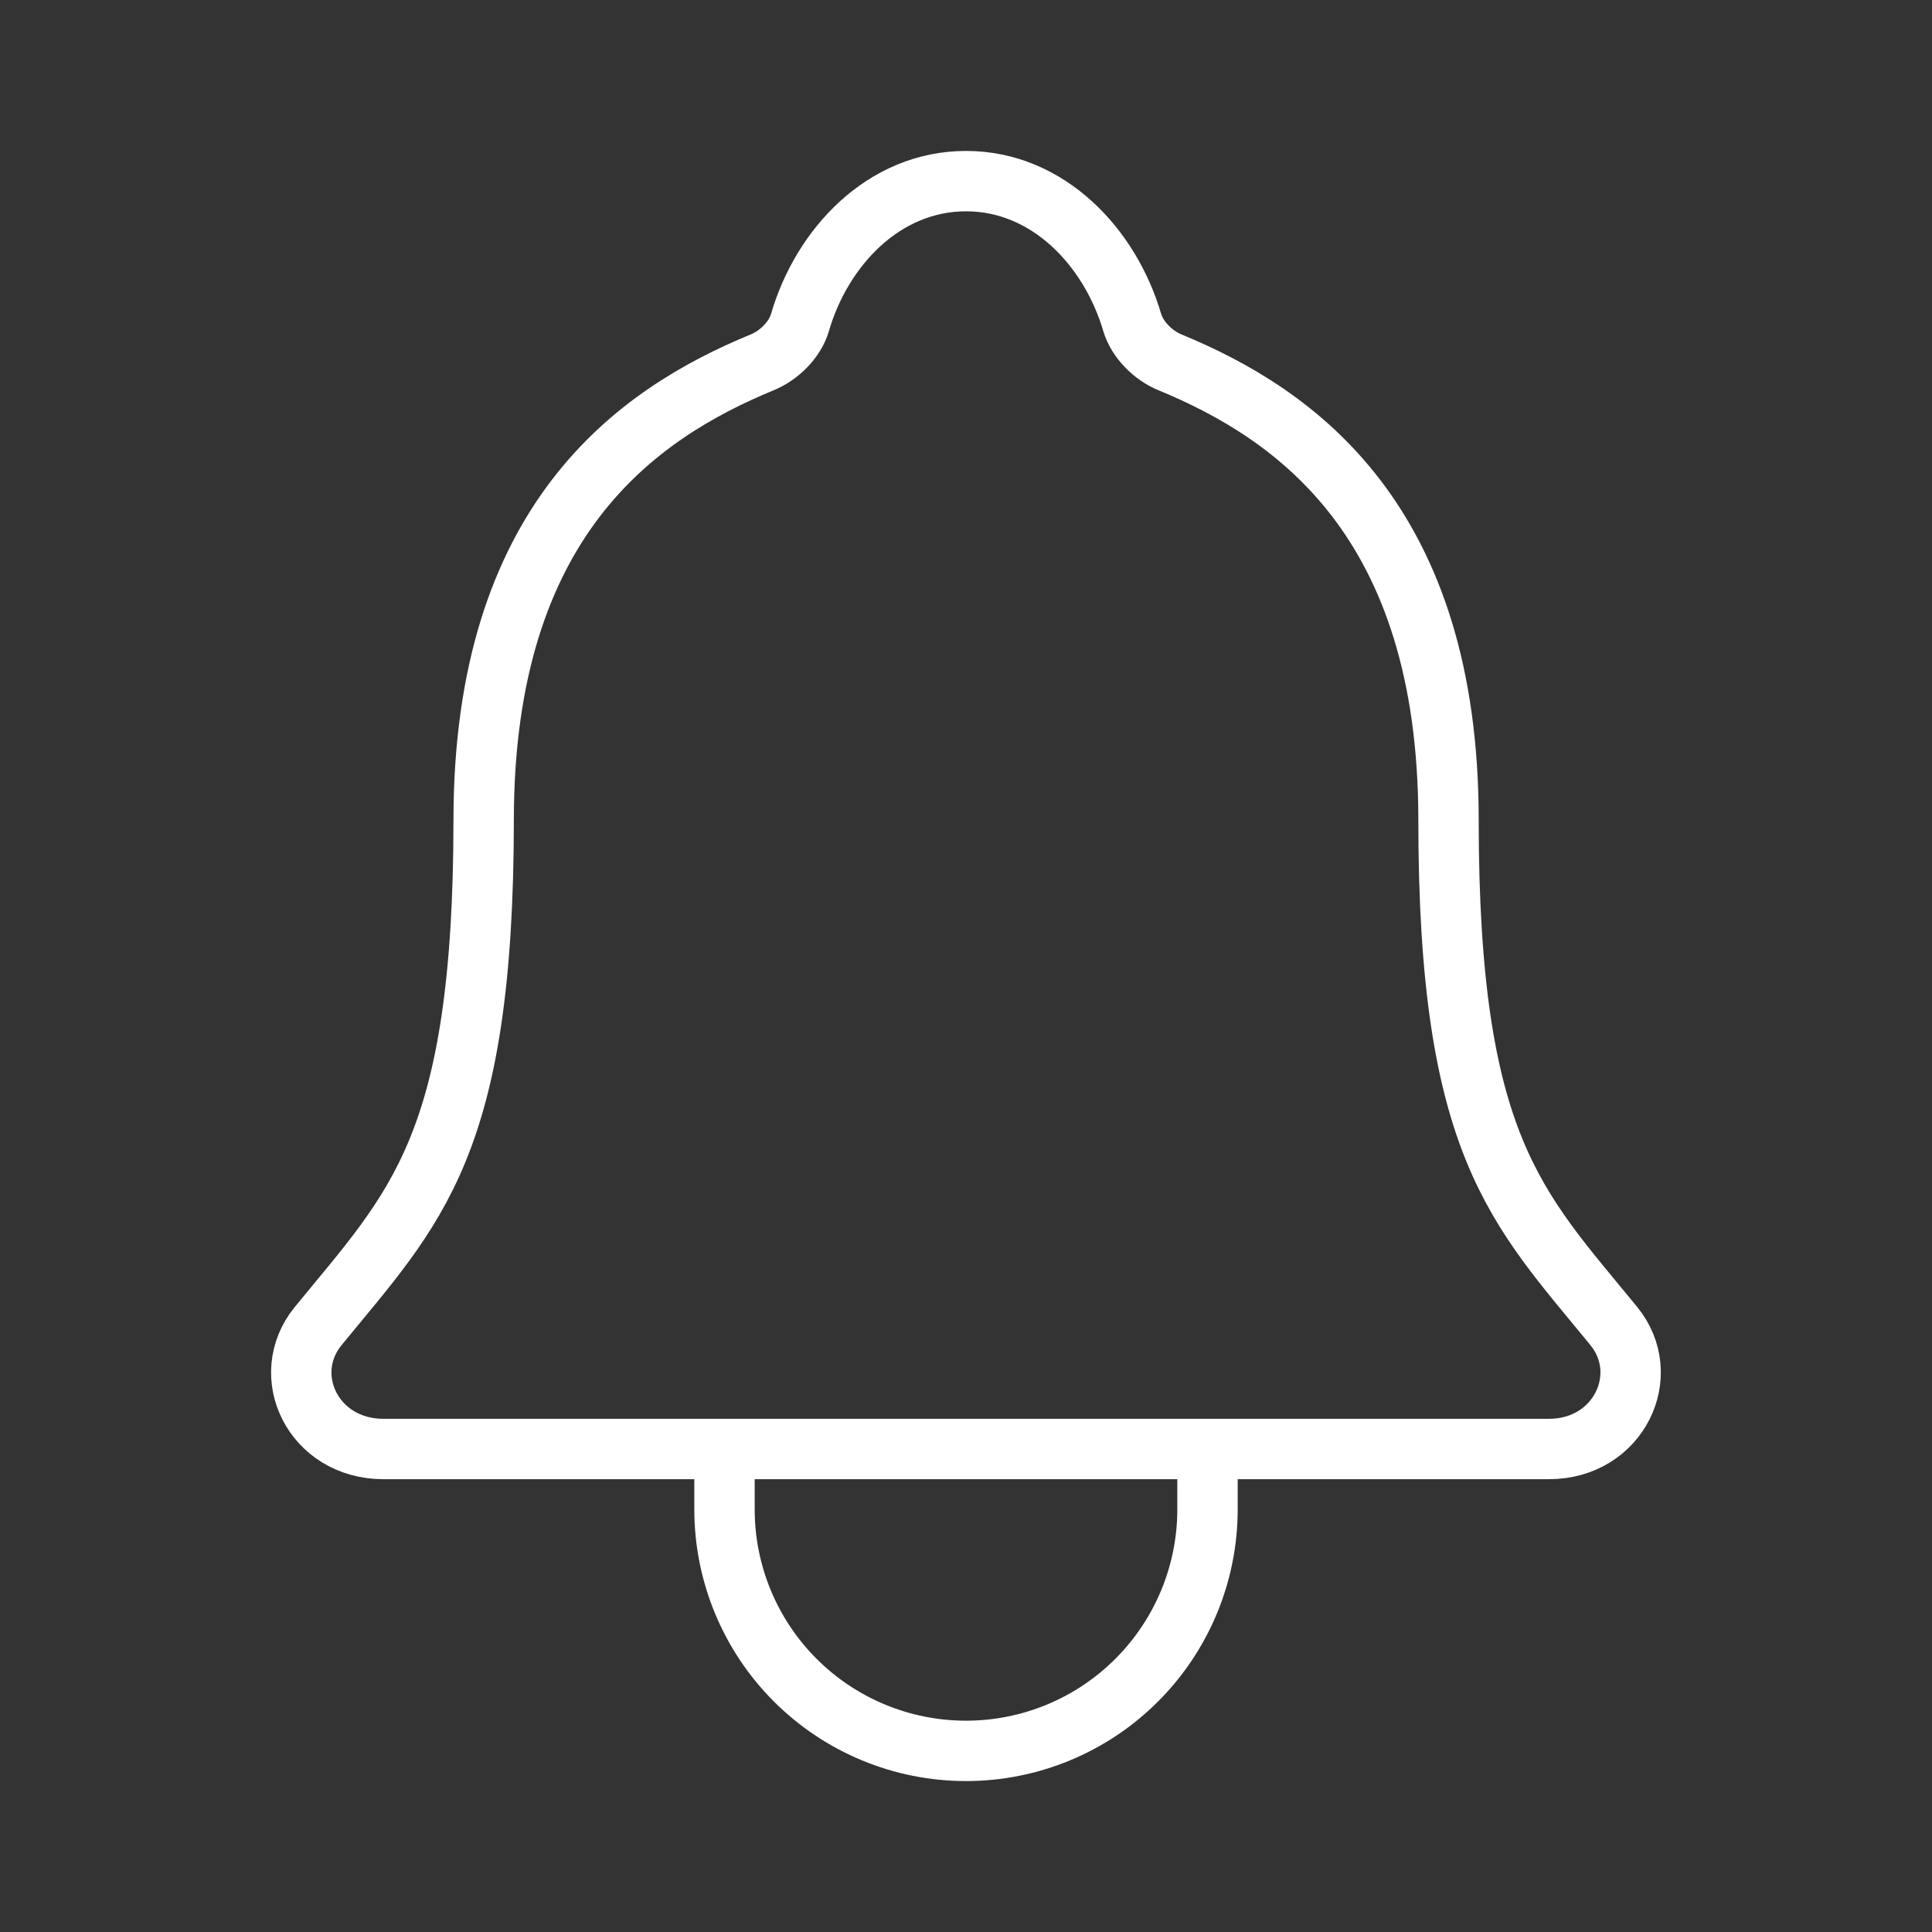 <svg width="32" height="32" viewBox="0 0 32 32" fill="none" xmlns="http://www.w3.org/2000/svg">
<rect x="0" y="0" width="32" height="32" fill="#333333" stroke="none"/>
<path d="M20 24V25C20 26.061 19.578 27.078 18.828 27.828C18.078 28.579 17.061 29 16 29C14.939 29 13.922 28.579 13.171 27.828C12.421 27.078 12 26.061 12 25V24M26.73 21.964C25.125 20 23.992 19 23.992 13.584C23.992 8.625 21.459 6.858 19.375 6C19.098 5.886 18.837 5.625 18.753 5.341C18.387 4.096 17.362 3 16 3C14.637 3 13.612 4.097 13.25 5.342C13.166 5.629 12.905 5.886 12.628 6C10.541 6.859 8.011 8.62 8.011 13.584C8.008 19 6.875 20 5.27 21.964C4.605 22.778 5.187 24 6.351 24H25.656C26.812 24 27.391 22.774 26.73 21.964Z" stroke="white" stroke-linecap="round" stroke-linejoin="round"/>
</svg>
